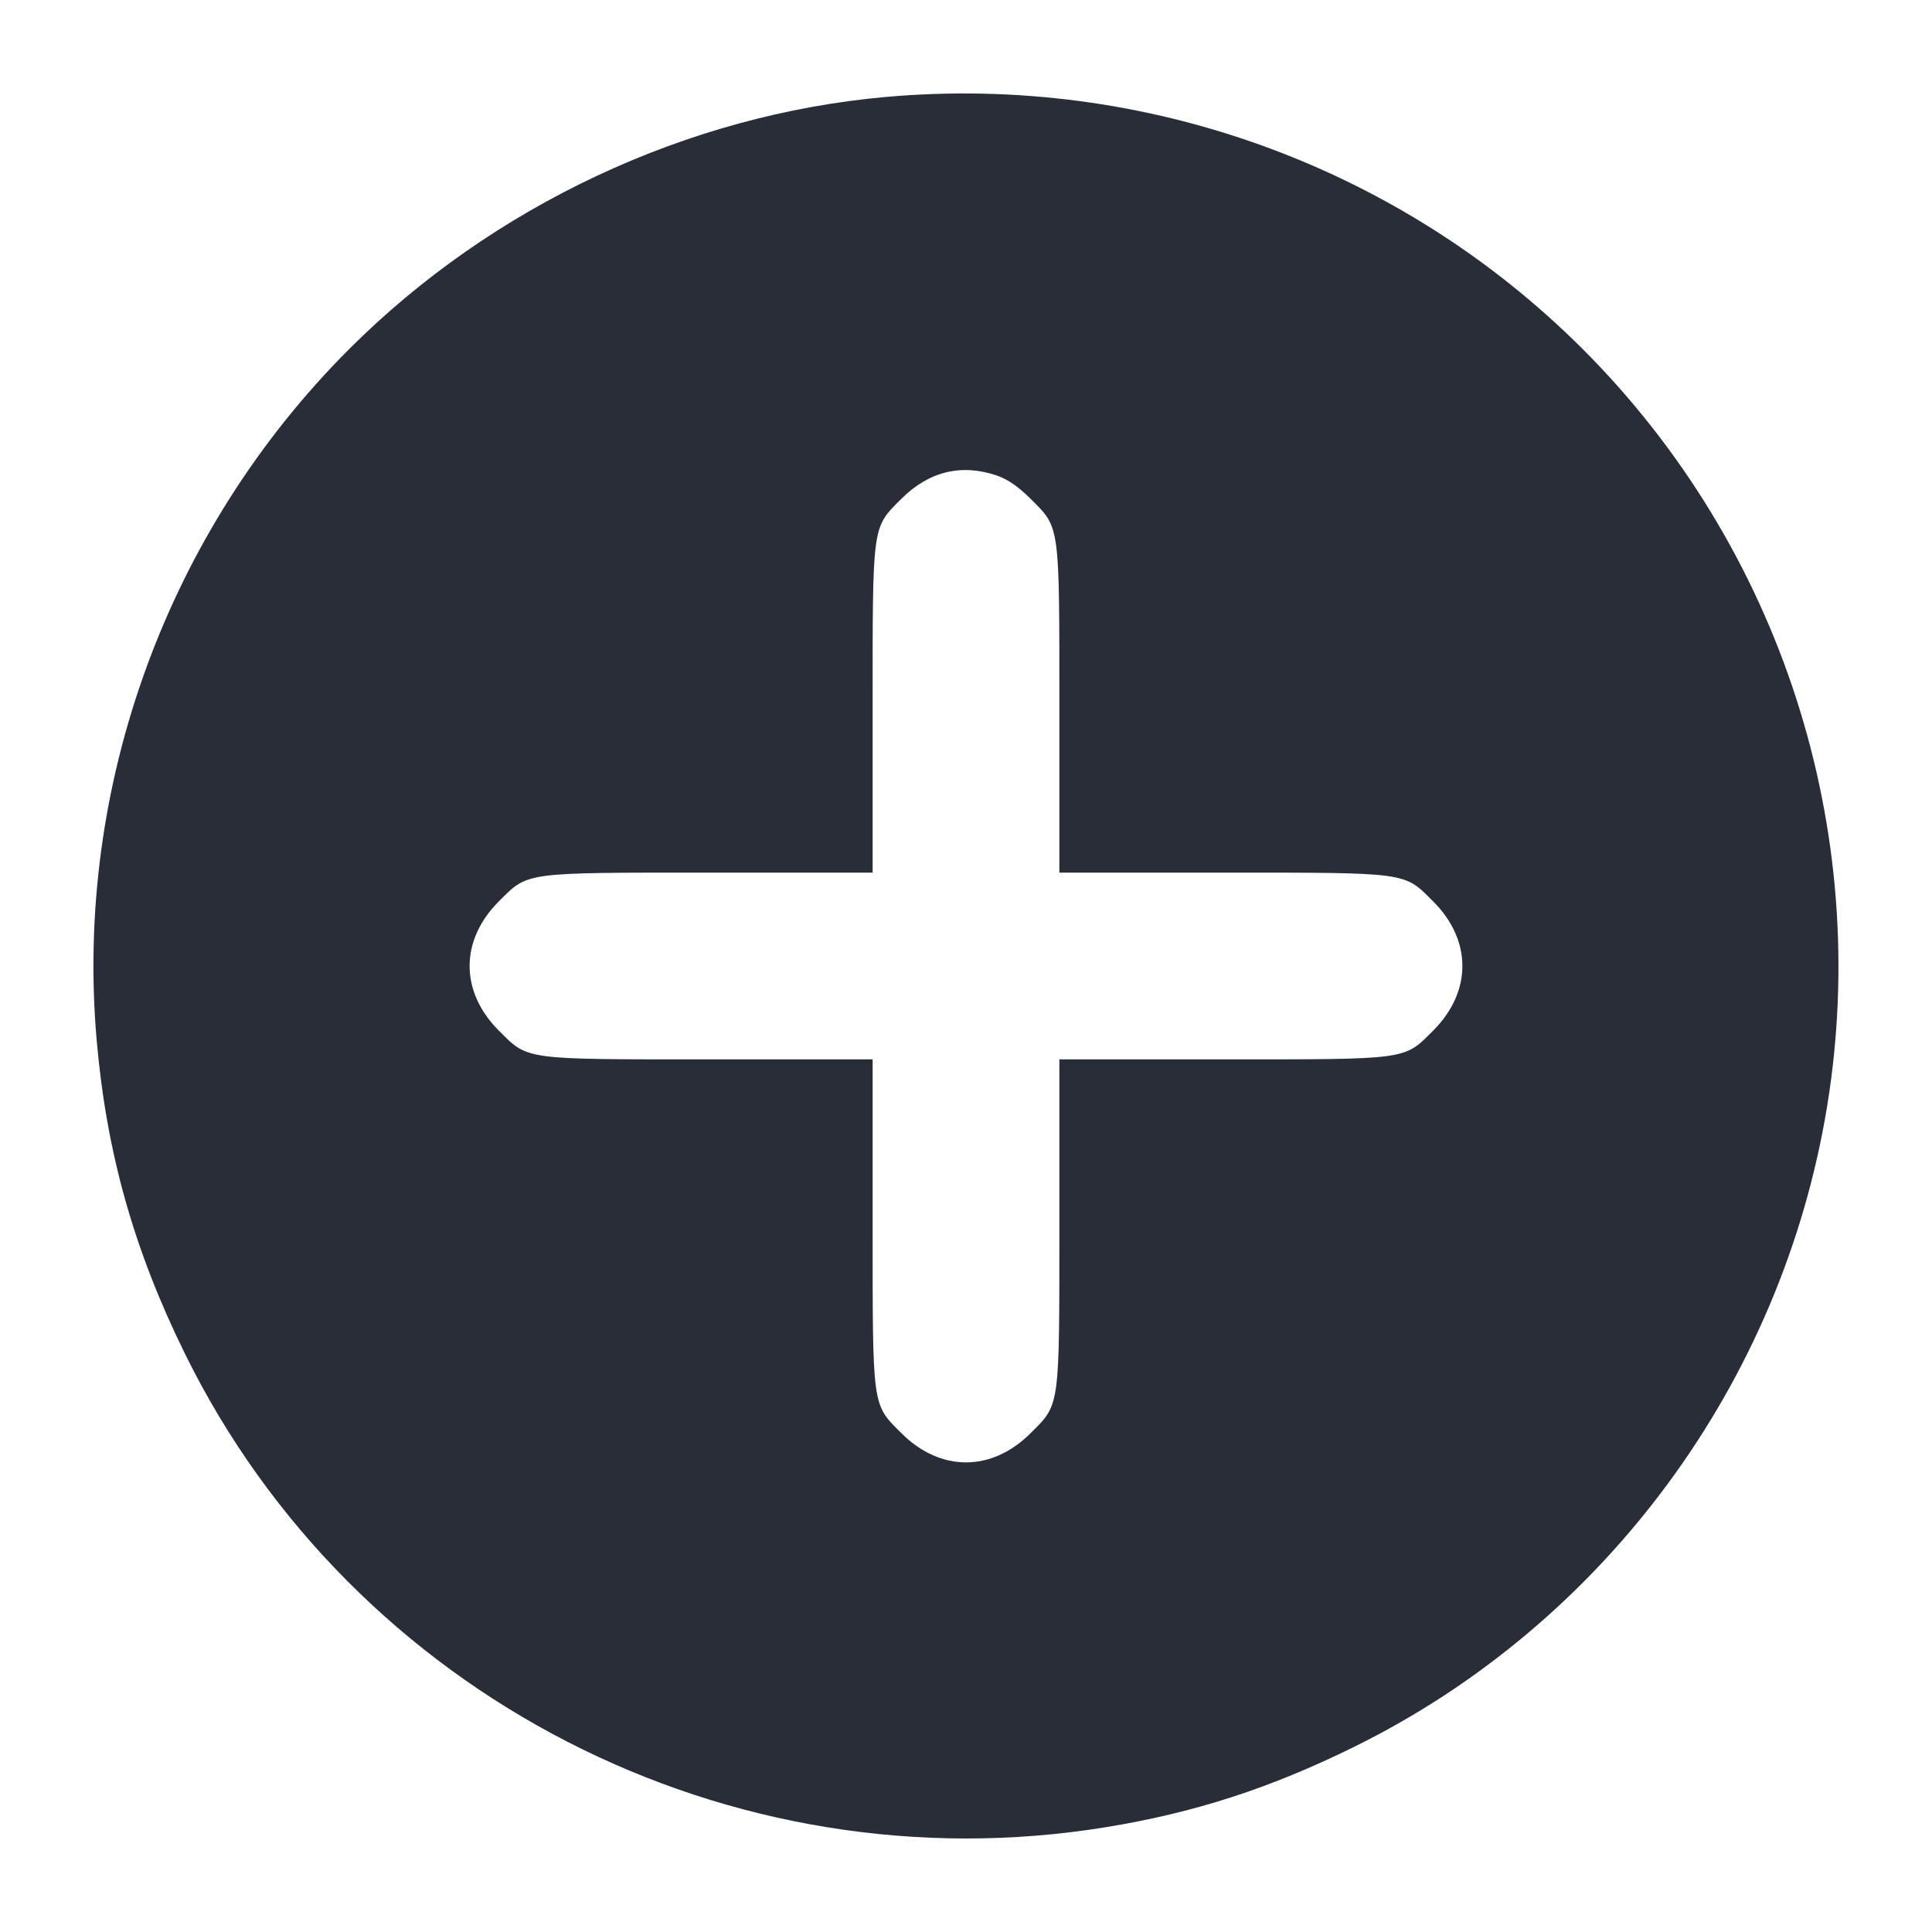 <svg height="64" viewBox="0 0 64 64" width="64" xmlns="http://www.w3.org/2000/svg"><path d="M29.351 3.211 C 22.747 3.799,16.307 6.824,11.565 11.565 C 5.553 17.577,2.467 26.024,3.202 34.453 C 3.528 38.189,4.435 41.410,6.131 44.853 C 11.705 56.168,24.154 62.563,36.640 60.527 C 39.569 60.049,42.070 59.240,44.853 57.869 C 53.149 53.782,59.030 45.816,60.527 36.640 C 62.019 27.492,58.997 18.132,52.433 11.567 C 46.375 5.509,37.922 2.449,29.351 3.211 M33.021 15.752 C 33.379 15.874,33.737 16.121,34.141 16.525 C 35.120 17.504,35.093 17.308,35.093 23.539 L 35.093 28.907 40.461 28.907 C 46.692 28.907,46.496 28.880,47.475 29.859 C 48.766 31.150,48.766 32.850,47.475 34.141 C 46.496 35.120,46.692 35.093,40.461 35.093 L 35.093 35.093 35.093 40.461 C 35.093 46.692,35.120 46.496,34.141 47.475 C 32.850 48.766,31.150 48.766,29.859 47.475 C 28.880 46.496,28.907 46.692,28.907 40.461 L 28.907 35.093 23.539 35.093 C 17.308 35.093,17.504 35.120,16.525 34.141 C 15.234 32.850,15.234 31.150,16.525 29.859 C 17.504 28.880,17.308 28.907,23.539 28.907 L 28.907 28.907 28.907 23.539 C 28.907 17.308,28.880 17.505,29.859 16.524 C 30.767 15.616,31.846 15.352,33.021 15.752 " fill="#282d37" stroke="none" fill-rule="evenodd"></path></svg>